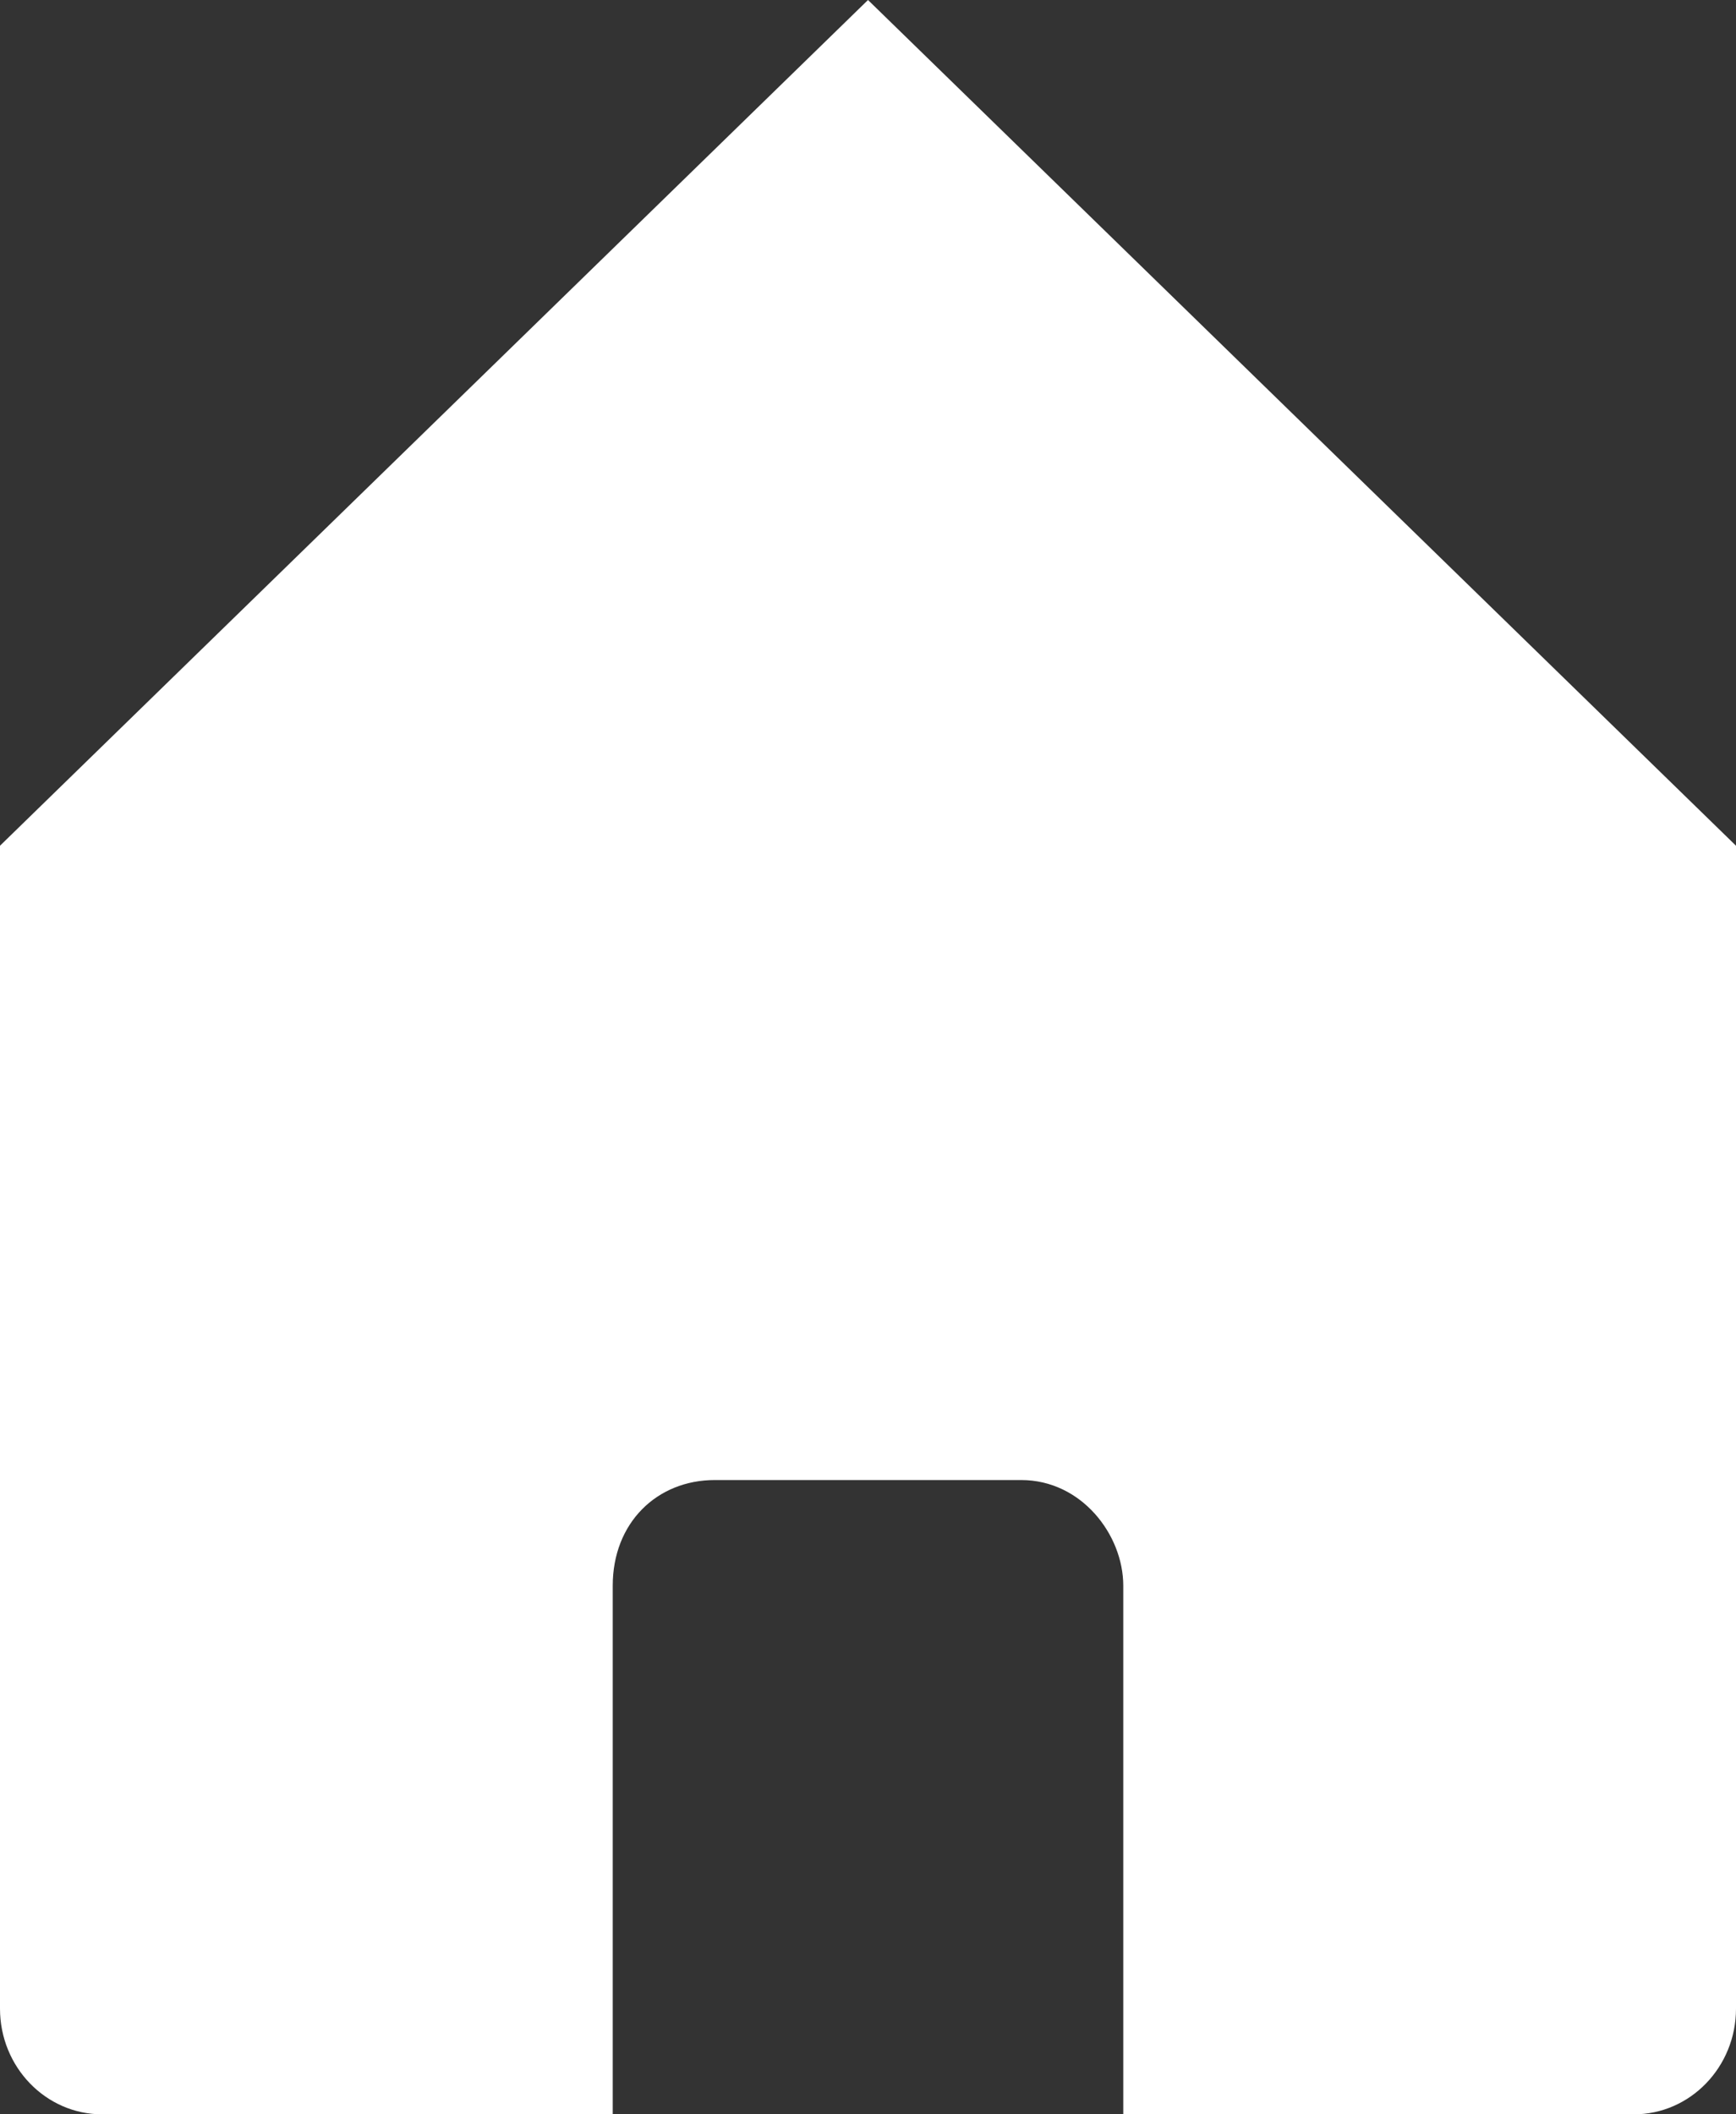 <?xml version="1.0" encoding="UTF-8"?>
<svg width="23" height="28" viewBox="0 0 23 28" version="1.1" xmlns="http://www.w3.org/2000/svg" xmlns:xlink="http://www.w3.org/1999/xlink">
    <rect x="0" y="0" width="23" height="28" fill="#333333" stroke="none"/>
    <defs>
        <path d="M36.5,17 C36.5,17 32.667,20.733 25,28.2 L25,43.6 C25,44.373 25.606,45 26.353,45 L33.118,45 L33.118,37.999 C33.118,37.169 33.701,36.6 34.471,36.6 L38.529,36.6 C39.329,36.6 39.882,37.325 39.882,37.999 L39.882,45 L46.647,45 C47.394,45 48,44.373 48,43.6 L48,28.2 C40.333,20.733 36.5,17 36.5,17 Z" id="path-1"></path>
    </defs>
    <g id="Меню" stroke="none" stroke-width="1" fill="none" fill-rule="evenodd">
        <g id="Menu" transform="translate(-25, -157)">
            <g transform="translate(0, 140)" id="Home">
                <g>
                    <mask id="mask-2" fill="white">
                        <use xlink:href="#path-1"></use>
                    </mask>
                    <use fill="#FFFFFF" xlink:href="#path-1"></use>
                </g>
            </g>
        </g>
    </g>
</svg>